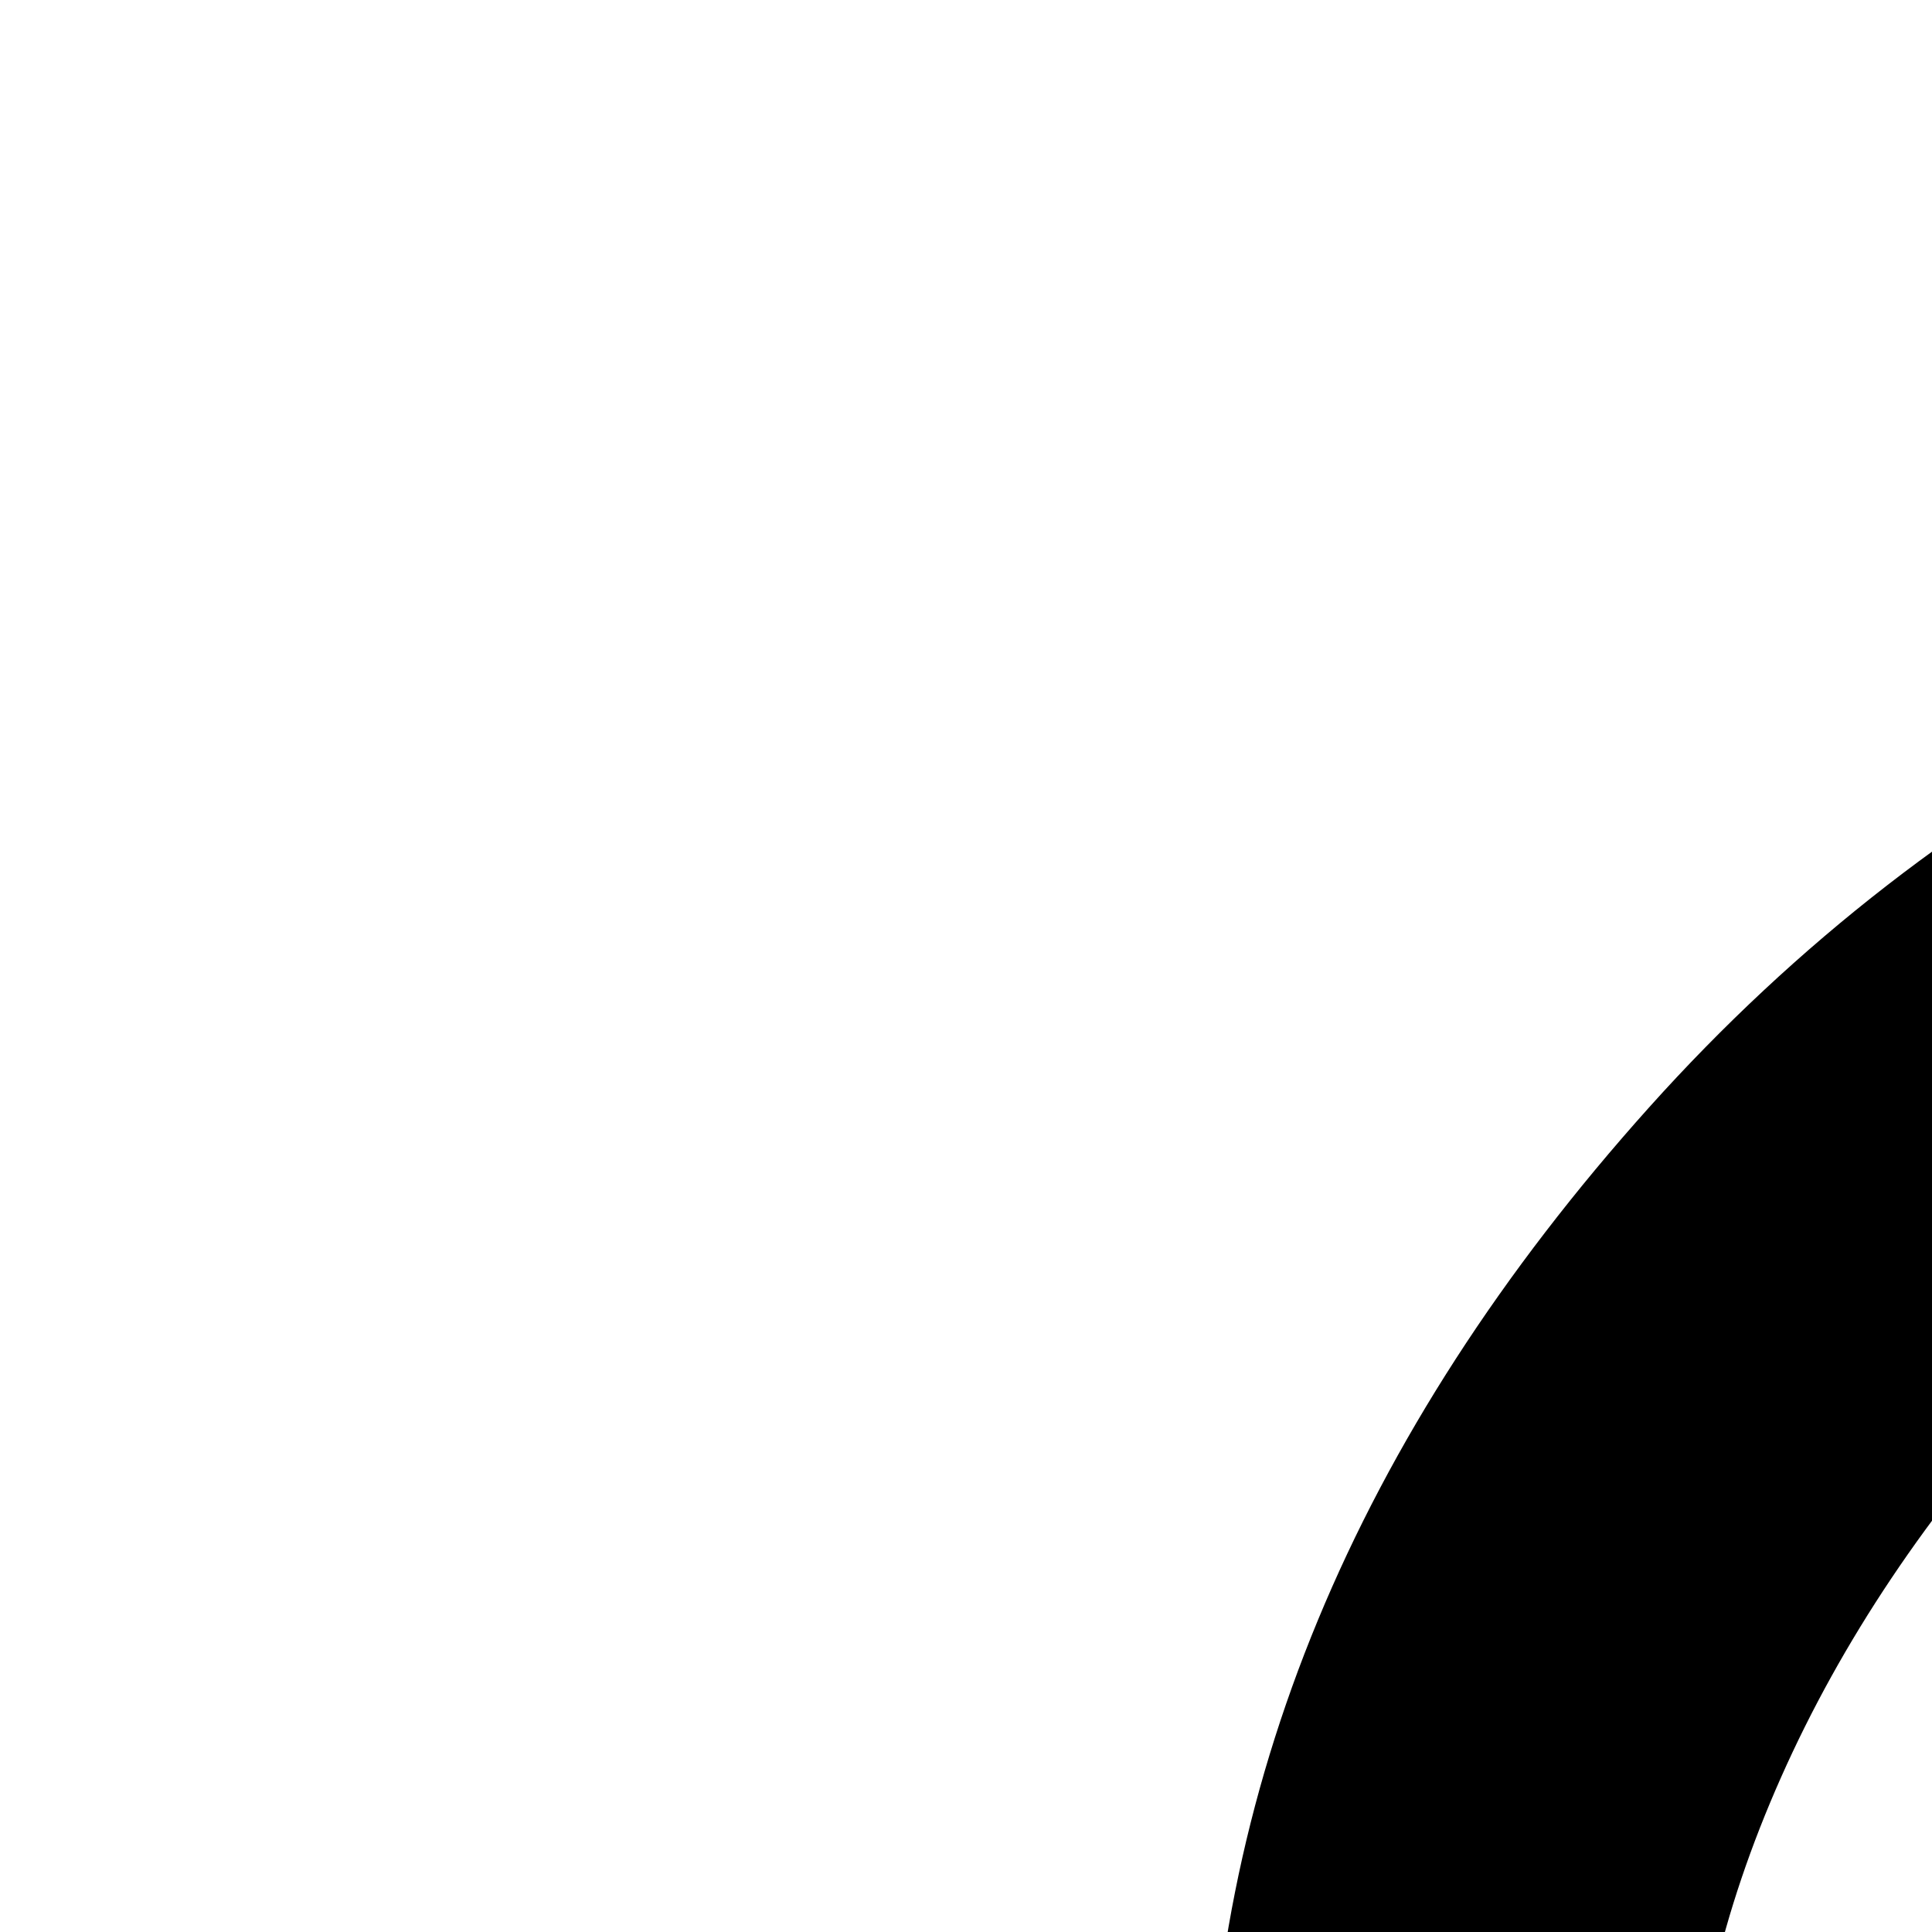 <svg xmlns="http://www.w3.org/2000/svg" version="1.1" viewBox="0 0 512 512" fill="currentColor"><path fill="currentColor" d="M848 1696q0-16-16-16q-59 0-101.5-42.5T688 1536q0-16-16-16t-16 16q0 73 51.5 124.5T832 1712q16 0 16-16m-666-288h1300q-266-300-266-832q0-51-24-105t-69-103t-121.5-80.5T832 256t-169.5 31.5T541 368t-69 103t-24 105q0 532-266 832m1482 0q0 52-38 90t-90 38h-448q0 106-75 181t-181 75t-181-75t-75-181H128q-52 0-90-38t-38-90q50-42 91-88t85-119.5t74.5-158.5t50-206T320 576q0-152 117-282.5T744 135q-8-19-8-39q0-40 28-68t68-28t68 28t28 68q0 20-8 39q190 28 307 158.5T1344 576q0 139 19.5 260t50 206t74.5 158.5t85 119.5t91 88"/></svg>